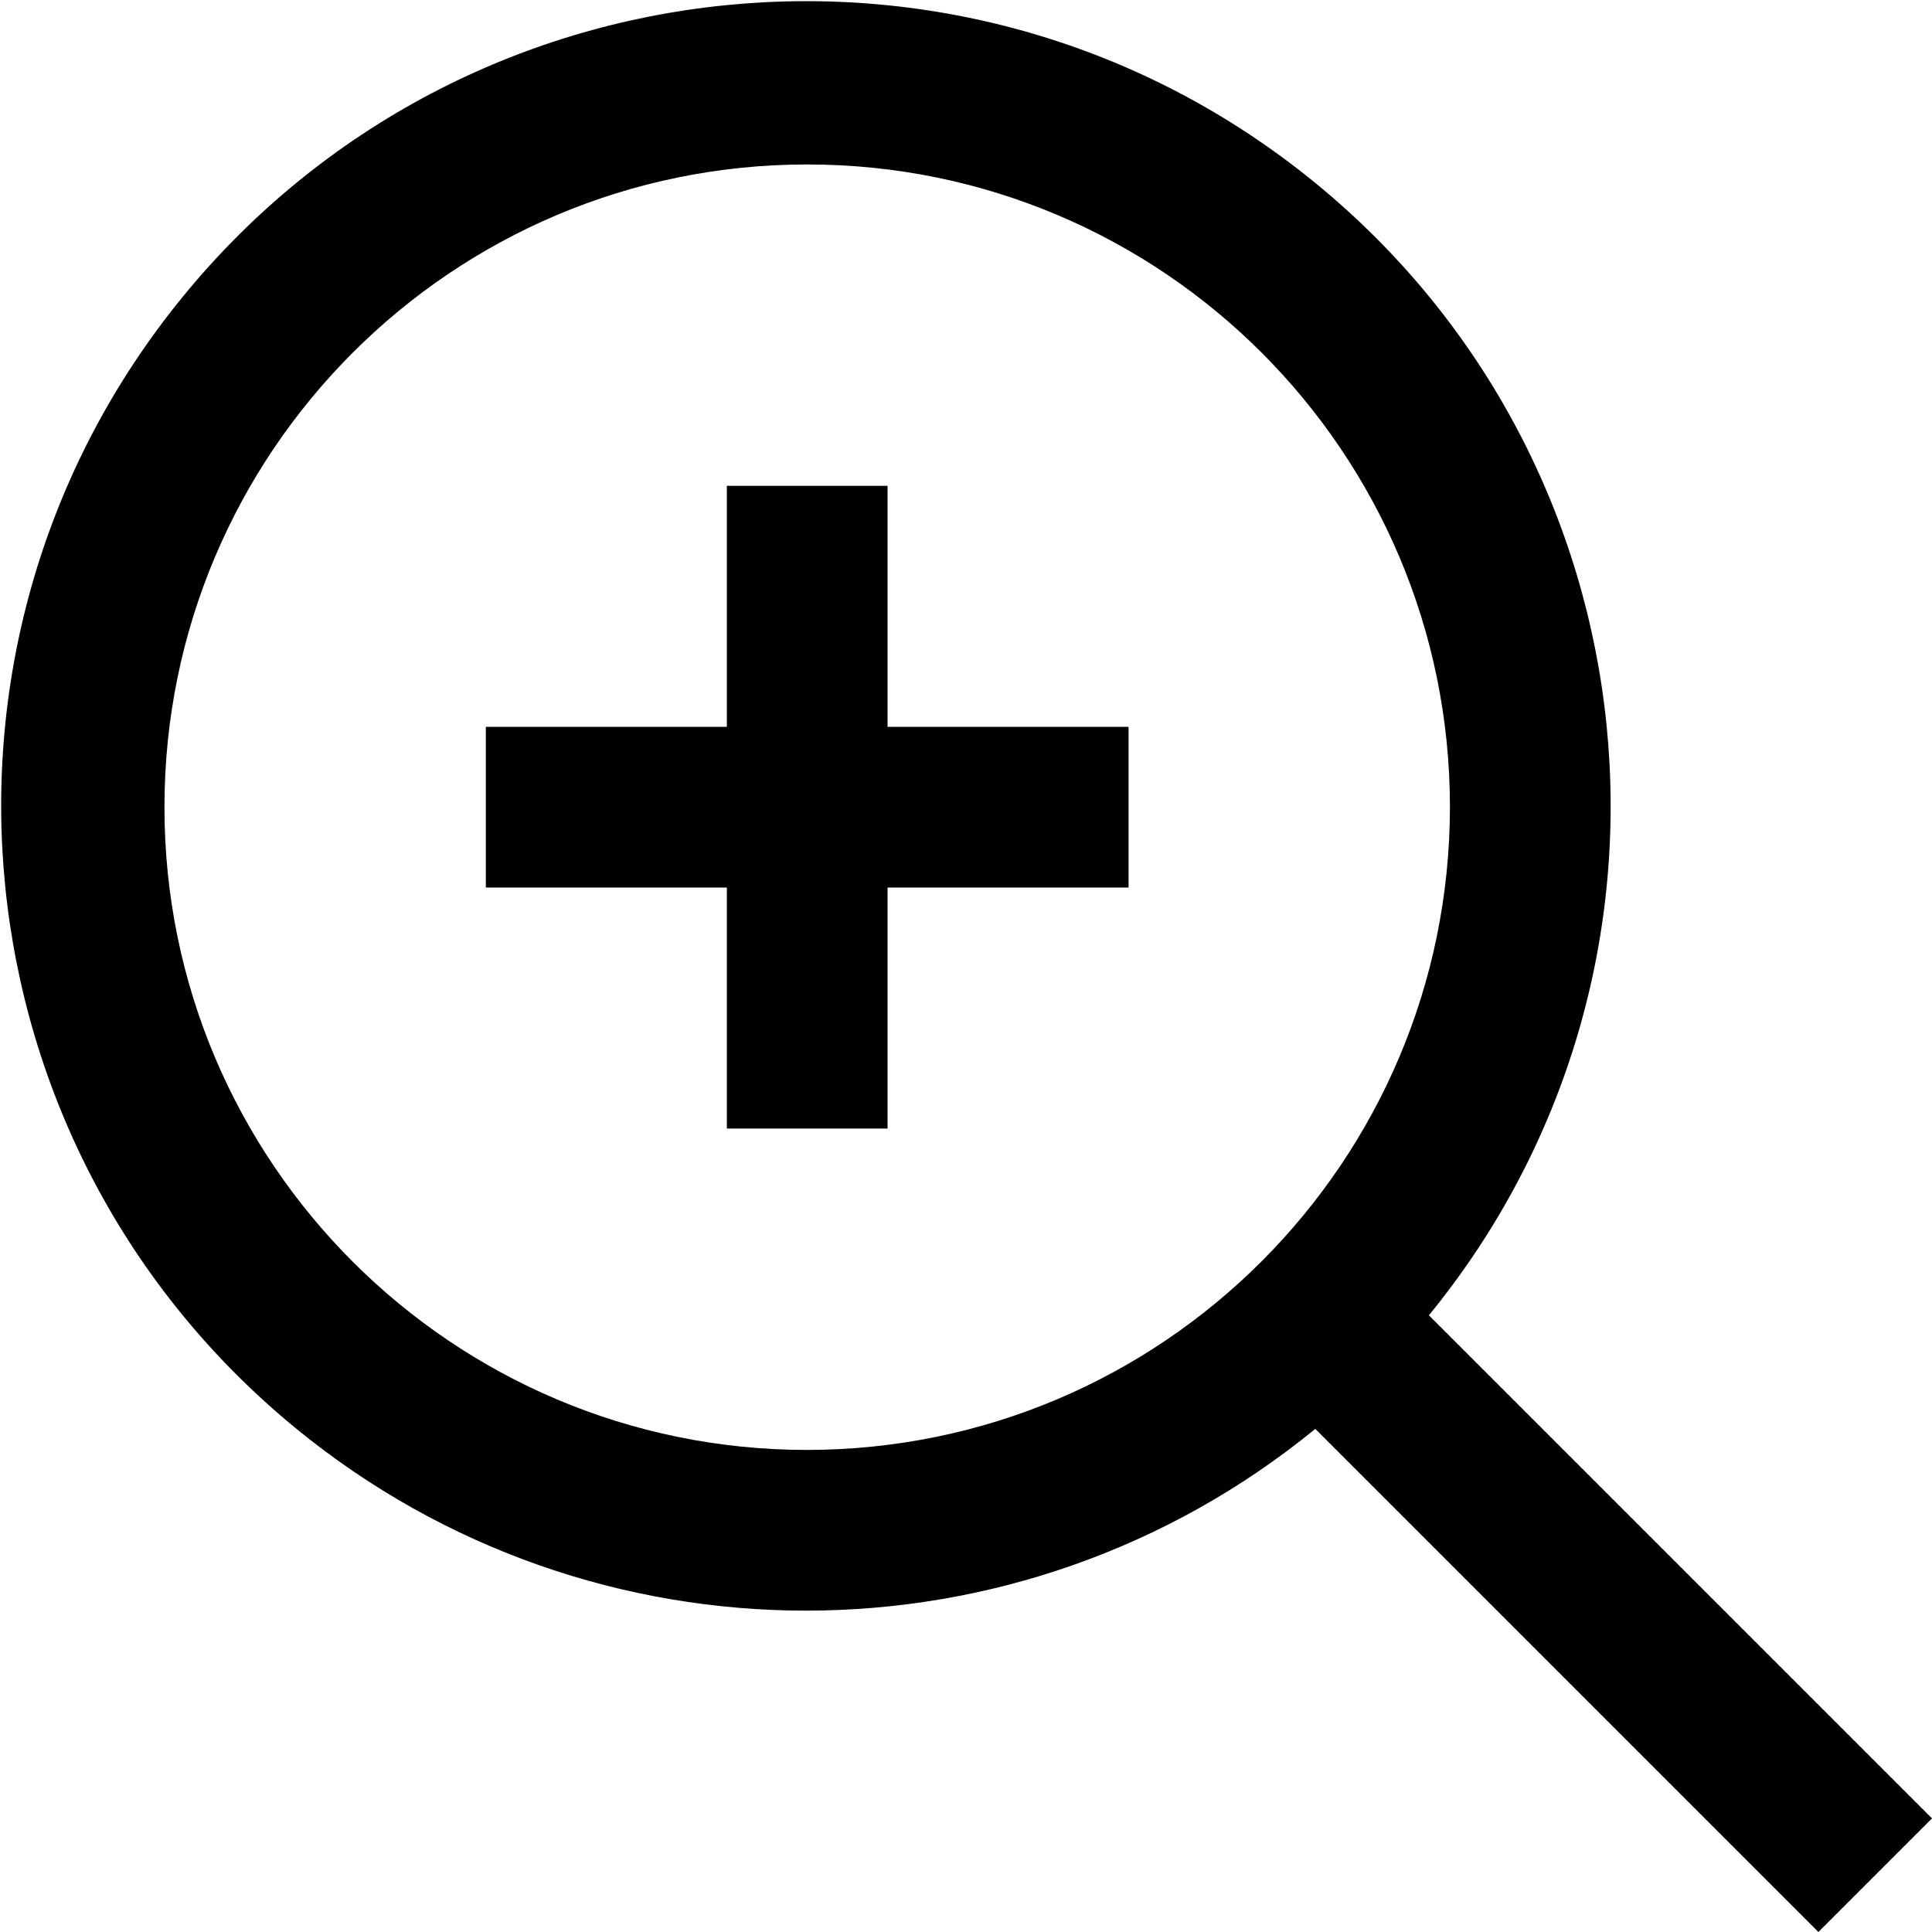 <svg xmlns="http://www.w3.org/2000/svg" xmlns:xlink="http://www.w3.org/1999/xlink" version="1.1" id="Capa_1" x="0px" y="0px" viewBox="0 0 512 512" style="enable-background:new 0 0 512 512;" xml:space="preserve" width="20" height="20" fill = 'currentColor'>
<g id="_01_align_center"  >
	<path d="M512,481.894L378.671,348.565c74.553-91.18,61.074-225.533-30.106-300.086S123.032-12.595,48.479,78.586   s-61.074,225.533,30.106,300.086c78.538,64.216,191.442,64.216,269.979,0L481.894,512L512,481.894z M213.916,384.25   c-94.073,0-170.334-76.261-170.334-170.334S119.843,43.582,213.916,43.582S384.25,119.843,384.25,213.916   C384.144,307.945,307.945,384.144,213.916,384.25z"/>
	<polygon points="235.208,128.749 192.624,128.749 192.624,192.624 128.749,192.624 128.749,235.208 192.624,235.208    192.624,299.083 235.208,299.083 235.208,235.208 299.083,235.208 299.083,192.624 235.208,192.624  "/>
</g>
</svg>